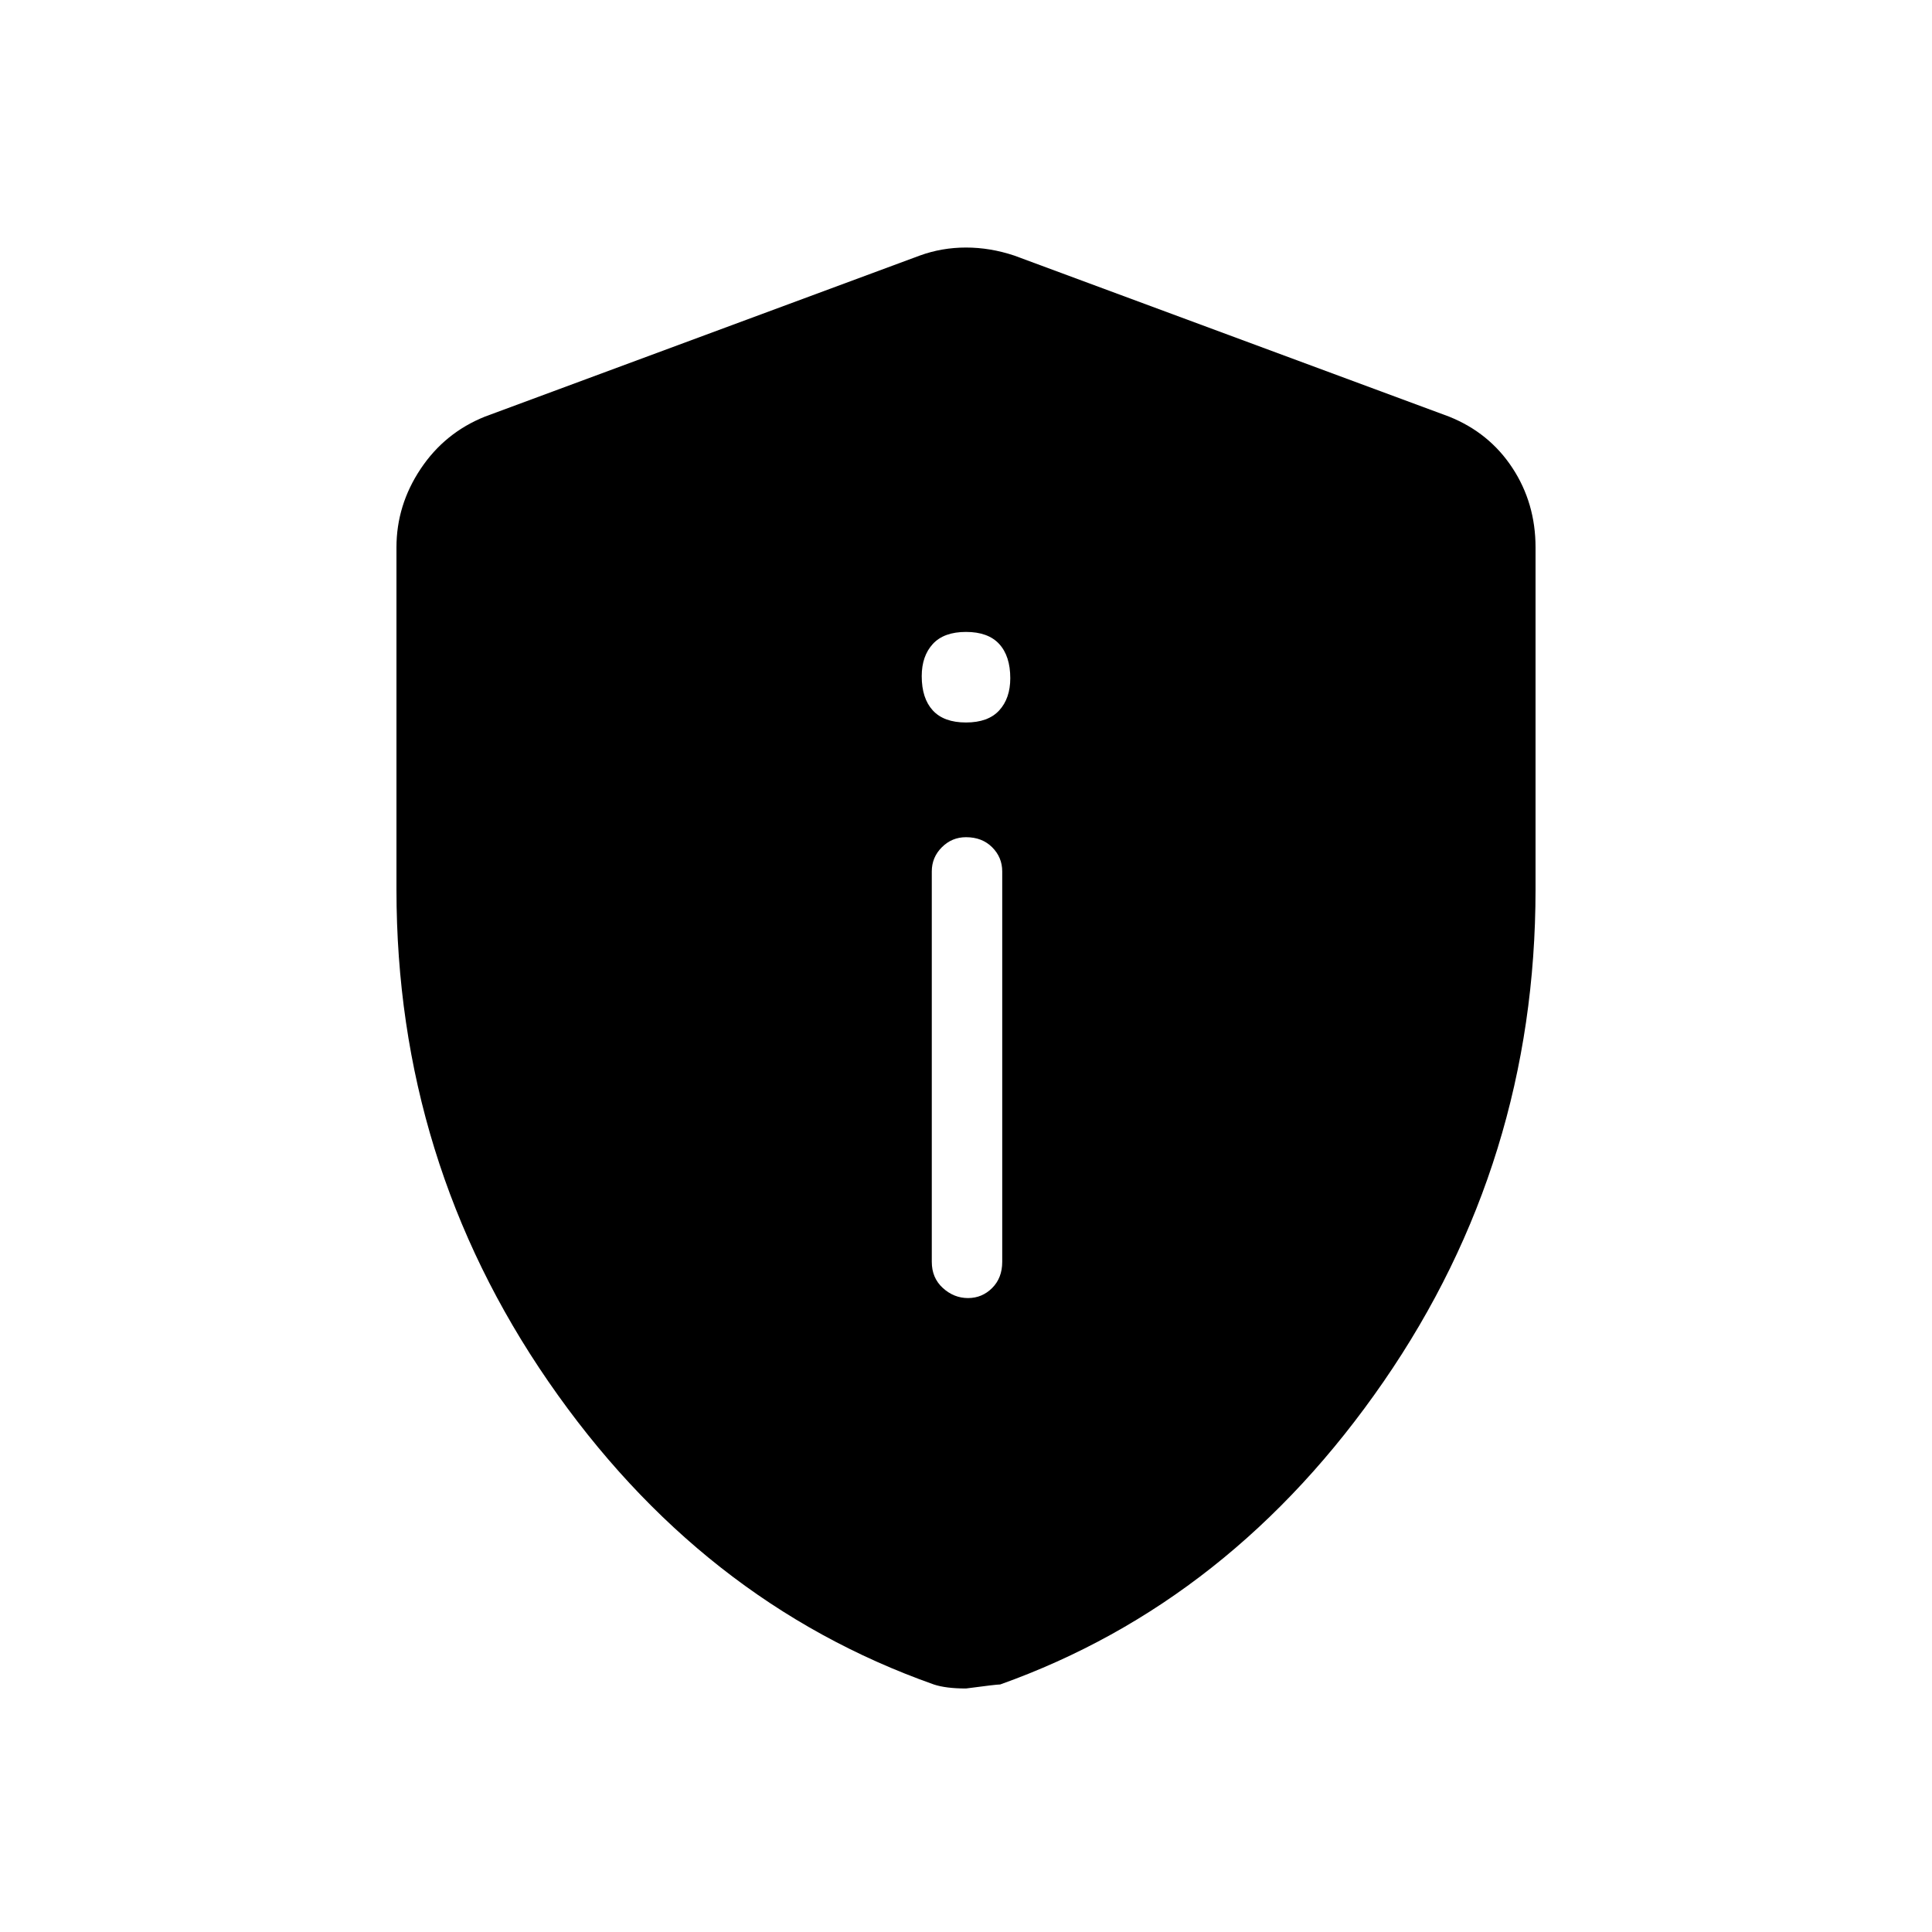 <svg xmlns="http://www.w3.org/2000/svg" height="48" width="48"><path d="M24.05 32.25Q24.4 32.25 24.65 32Q24.9 31.75 24.9 31.35V21.65Q24.9 21.3 24.65 21.05Q24.4 20.8 24 20.8Q23.65 20.8 23.4 21.05Q23.15 21.3 23.15 21.65V31.35Q23.15 31.75 23.425 32Q23.7 32.25 24.05 32.25ZM24 17.95Q24.55 17.95 24.825 17.65Q25.1 17.35 25.1 16.85Q25.1 16.3 24.825 16Q24.55 15.7 24 15.7Q23.45 15.7 23.175 16Q22.9 16.3 22.9 16.8Q22.9 17.35 23.175 17.65Q23.45 17.95 24 17.95ZM24 41.95Q23.75 41.95 23.55 41.925Q23.35 41.9 23.2 41.85Q17.4 39.8 13.625 34.325Q9.85 28.85 9.85 22.1V13.6Q9.85 12.55 10.45 11.65Q11.05 10.75 12.05 10.35L22.85 6.35Q23.4 6.15 24 6.15Q24.6 6.15 25.2 6.35L36 10.35Q37 10.75 37.575 11.625Q38.15 12.5 38.15 13.6V22.1Q38.15 28.85 34.375 34.325Q30.6 39.8 24.85 41.85Q24.75 41.85 24 41.95Z"/></svg>